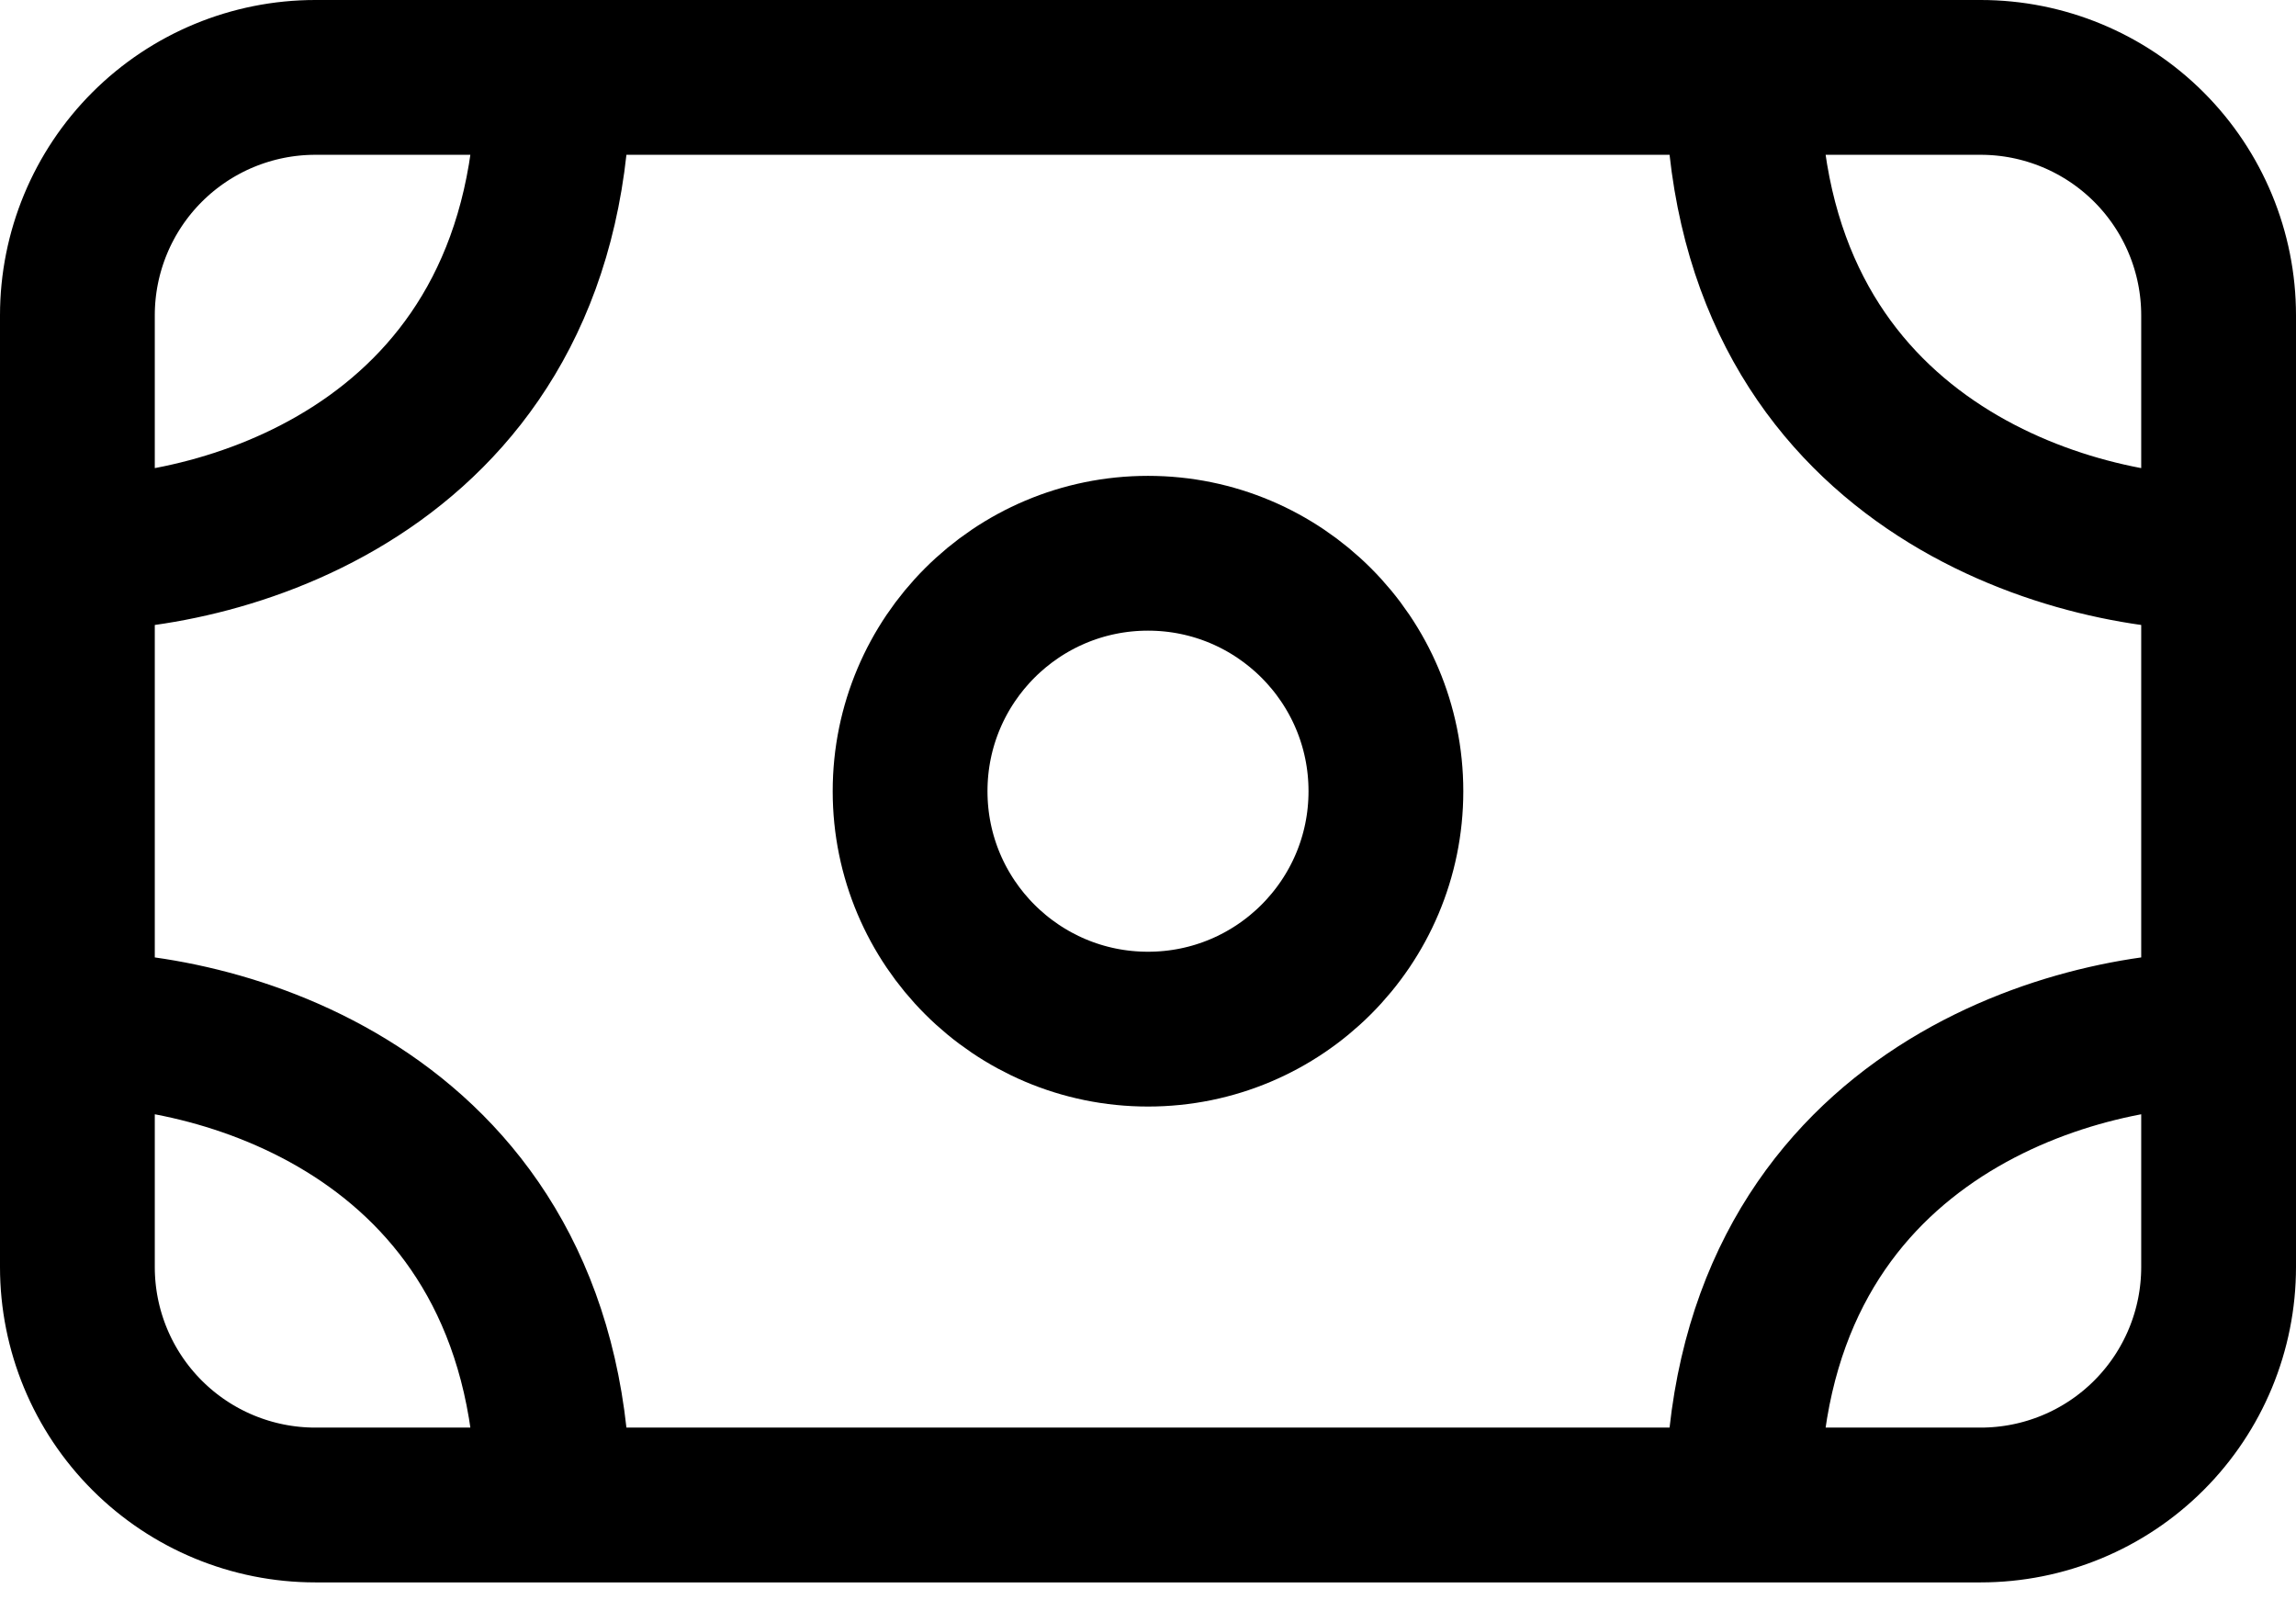 <svg width="89" height="62" viewBox="0 0 89 62" fill="none" xmlns="http://www.w3.org/2000/svg">
<g id="Group">
<path id="Vector" d="M3 21.444V12.222C3 9.776 3.972 7.431 5.701 5.701C7.431 3.972 9.776 3 12.222 3H21.444M3 21.444C9.147 21.444 21.444 17.756 21.444 3M3 21.444V39.889M21.444 3H67.556M3 39.889V49.111C3 51.557 3.972 53.903 5.701 55.632C7.431 57.362 9.776 58.333 12.222 58.333H21.444M3 39.889C9.147 39.889 21.444 43.578 21.444 58.333M86 21.444V12.222C86 9.776 85.028 7.431 83.299 5.701C81.569 3.972 79.224 3 76.778 3H67.556M86 21.444C79.853 21.444 67.556 17.756 67.556 3M86 21.444V39.889M86 39.889V49.111C86 51.557 85.028 53.903 83.299 55.632C81.569 57.362 79.224 58.333 76.778 58.333H67.556M86 39.889C79.853 39.889 67.556 43.578 67.556 58.333M67.556 58.333H21.444" stroke="black" stroke-width="6" stroke-linecap="round" stroke-linejoin="round"/>
<path id="Vector_2" d="M44.5 39.889C49.593 39.889 53.722 35.76 53.722 30.667C53.722 25.573 49.593 21.444 44.5 21.444C39.407 21.444 35.278 25.573 35.278 30.667C35.278 35.76 39.407 39.889 44.5 39.889Z" stroke="black" stroke-width="6" stroke-linecap="round" stroke-linejoin="round"/>
</g>
</svg>
